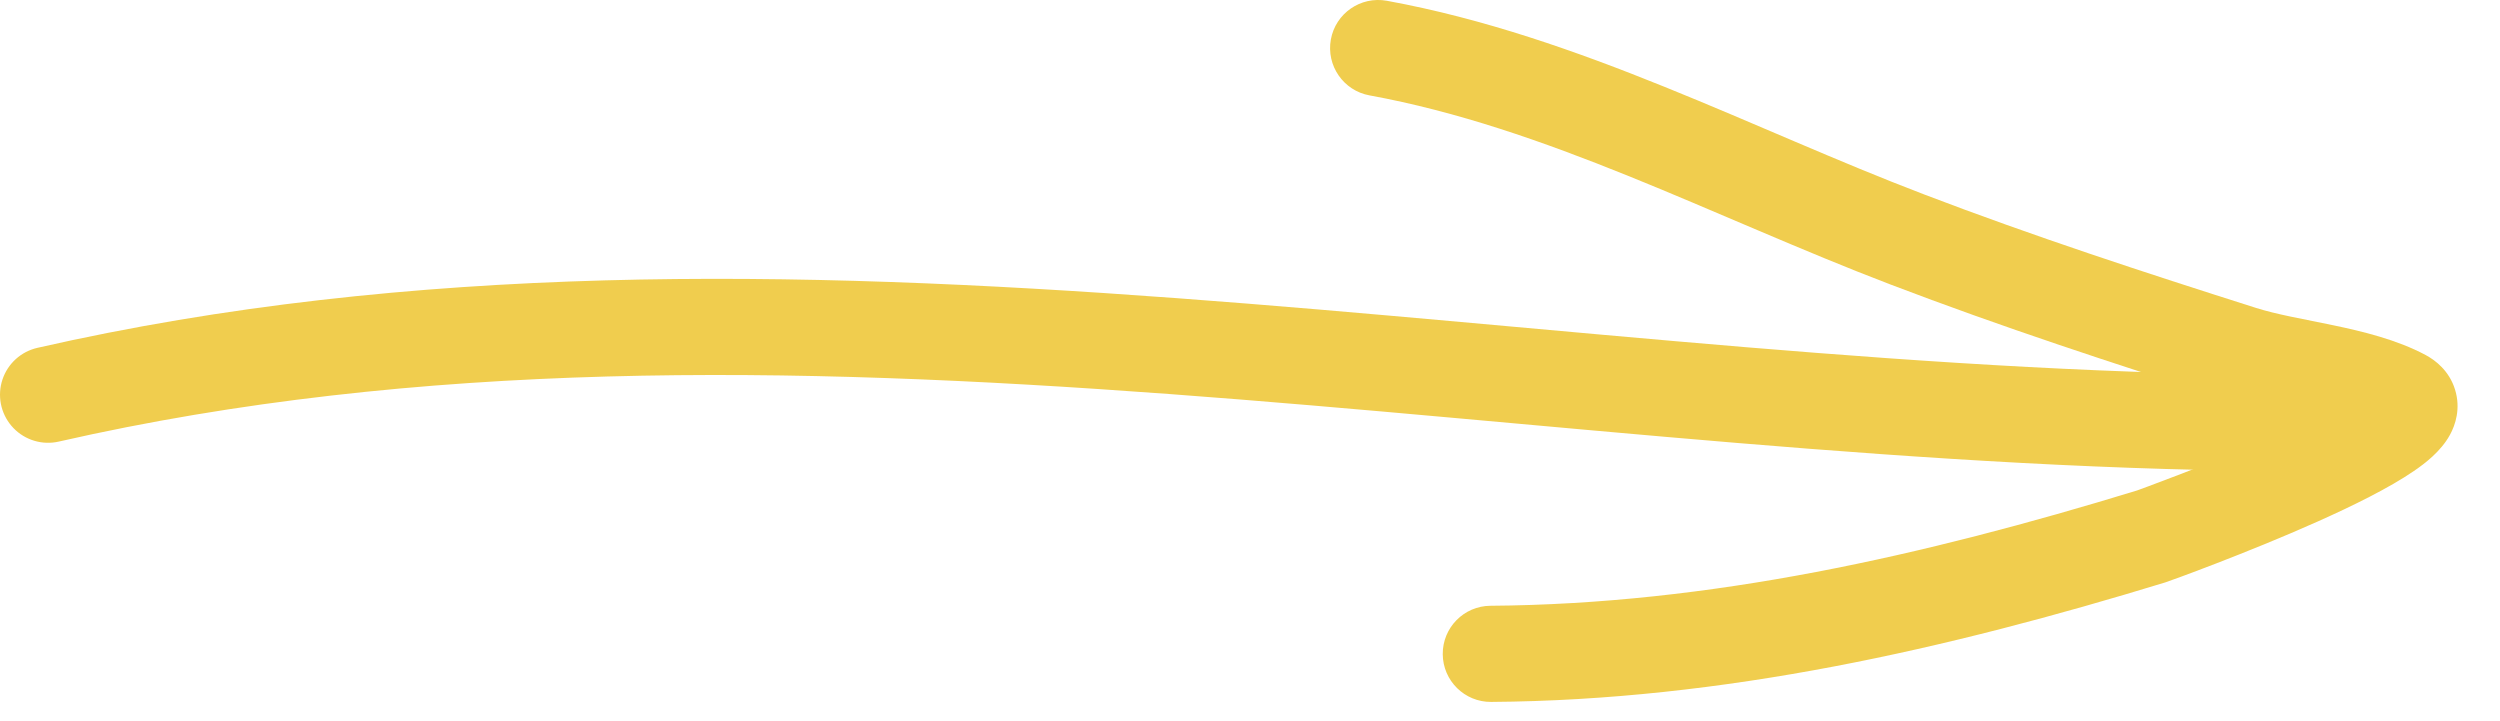 <svg width="52" height="15" viewBox="0 0 52 15" fill="none" xmlns="http://www.w3.org/2000/svg">
<path d="M1 8.21C16.303 4.724 32.389 8.8 48 8.8" stroke="#F0CD4E" stroke-width="2" stroke-linecap="round"></path>
<path d="M28.846 0.016C28.302 -0.083 27.781 0.277 27.682 0.82C27.583 1.364 27.943 1.885 28.486 1.984L28.846 0.016ZM31.001 12.6C30.449 12.604 30.005 13.055 30.009 13.607C30.013 14.16 30.464 14.604 31.016 14.6L31.001 12.6ZM28.486 1.984C30.312 2.318 32.081 2.937 33.873 3.661C35.611 4.363 37.503 5.223 39.31 5.913L40.024 4.045C38.198 3.348 36.515 2.571 34.622 1.806C32.783 1.063 30.868 0.386 28.846 0.016L28.486 1.984ZM39.31 5.913C41.627 6.798 43.98 7.568 46.318 8.311L46.923 6.404C44.592 5.664 42.285 4.909 40.024 4.045L39.31 5.913ZM46.318 8.311C46.881 8.489 47.584 8.611 48.124 8.724C48.725 8.85 49.188 8.975 49.51 9.148L50.456 7.386C49.854 7.063 49.134 6.892 48.534 6.766C47.873 6.628 47.358 6.542 46.923 6.404L46.318 8.311ZM49.51 9.148C49.449 9.116 49.245 8.987 49.154 8.694C49.062 8.396 49.161 8.165 49.204 8.085C49.263 7.978 49.29 8.002 49.078 8.147C48.724 8.39 48.109 8.701 47.391 9.022C45.97 9.657 44.42 10.212 44.453 10.201L45.038 12.114C45.108 12.093 46.738 11.504 48.207 10.848C48.934 10.523 49.693 10.151 50.209 9.797C50.433 9.644 50.77 9.391 50.96 9.043C51.069 8.844 51.188 8.502 51.065 8.104C50.944 7.712 50.657 7.494 50.456 7.386L49.51 9.148ZM44.453 10.201C40.008 11.561 35.565 12.567 31.001 12.6L31.016 14.6C35.857 14.565 40.512 13.498 45.038 12.114L44.453 10.201Z" fill="#F0CD4E"></path>
</svg>
